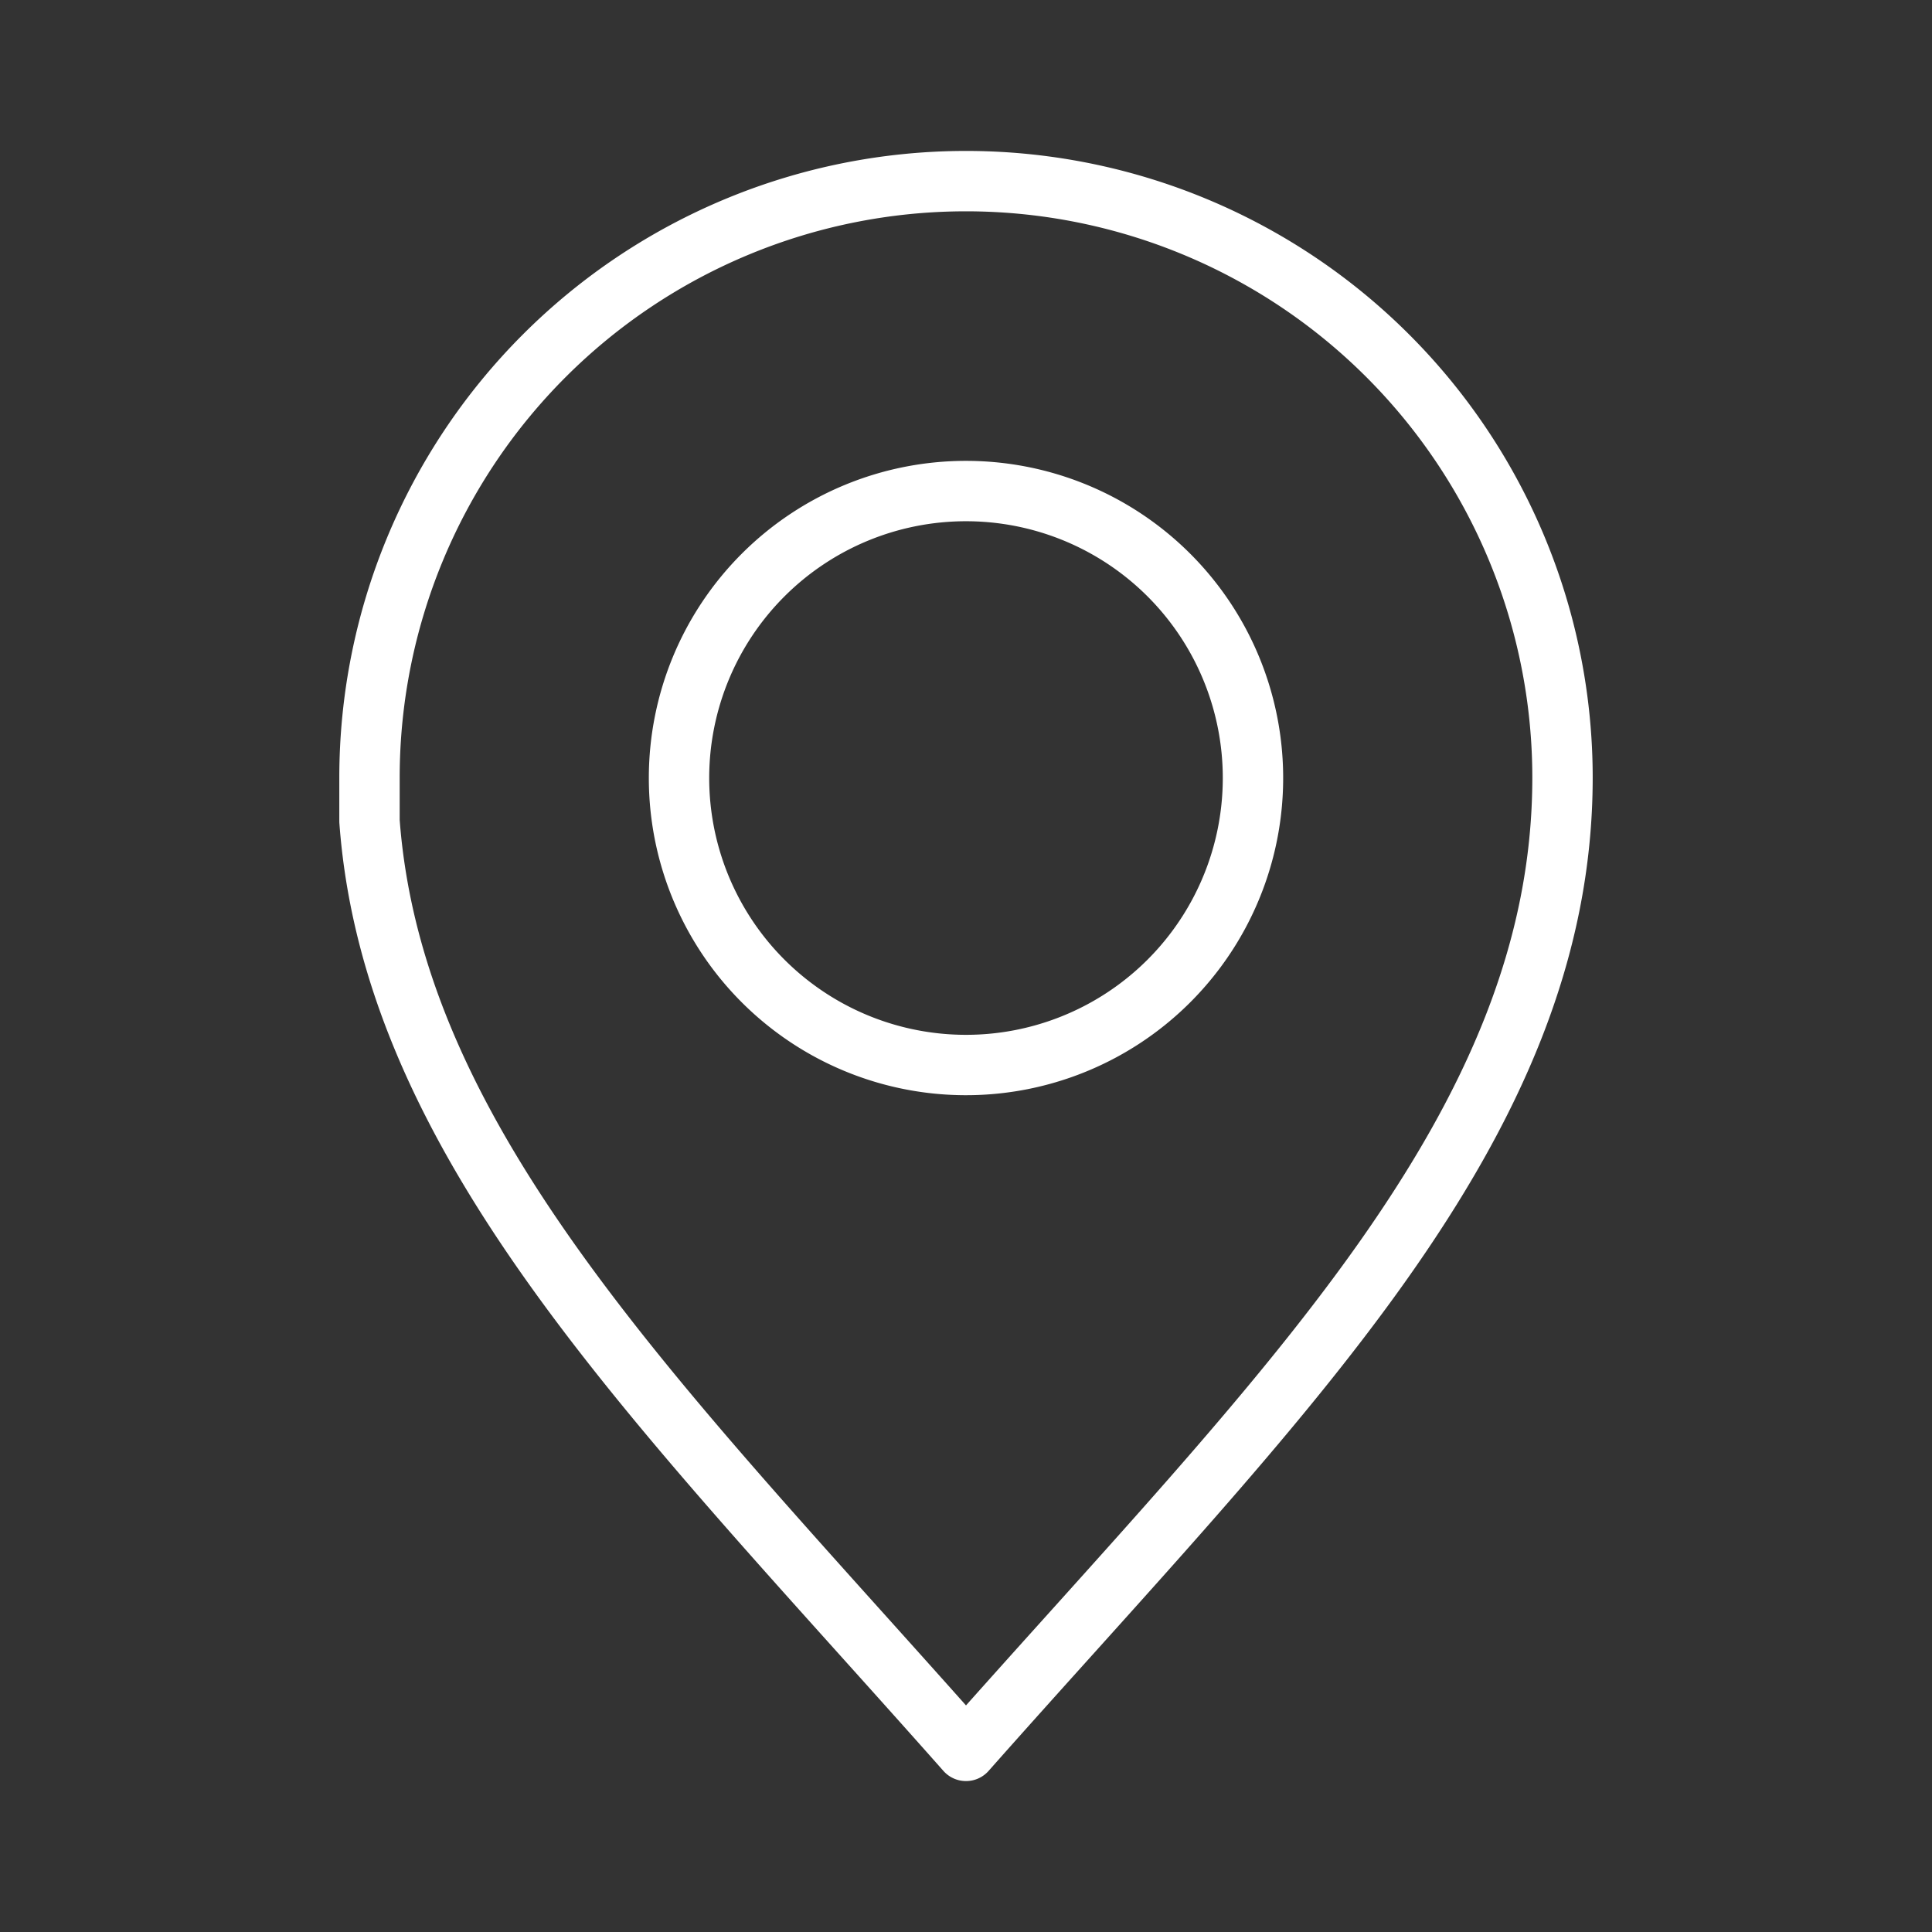 <ns0:svg xmlns:ns0="http://www.w3.org/2000/svg" id="Layer_2" data-name="Layer 2" viewBox="0 0 48 48" style="stroke-width:1.5px"><ns0:rect x="0" y="0" width="48" height="48" fill="#333333" stroke="none"/><ns0:defs style="stroke-width:1.5px"><ns0:style style="stroke-width:1.5px">.cls-1{fill:none;stroke:#fff;stroke-linecap:round;stroke-linejoin:round;}</ns0:style></ns0:defs><ns0:path class="cls-1" d="M24,4.5A14.82,14.82,0,0,0,9.18,19.32h0c0,.34,0,.68,0,1v.08C9.78,28.52,16.52,35.05,24,43.5,31.81,34.68,38.82,28,38.82,19.32h0A14.82,14.82,0,0,0,24,4.5Zm0,7.7a7.13,7.13,0,1,1-7.13,7.12A7.13,7.13,0,0,1,24,12.2Z" style="stroke-width:1.5px" /></ns0:svg>